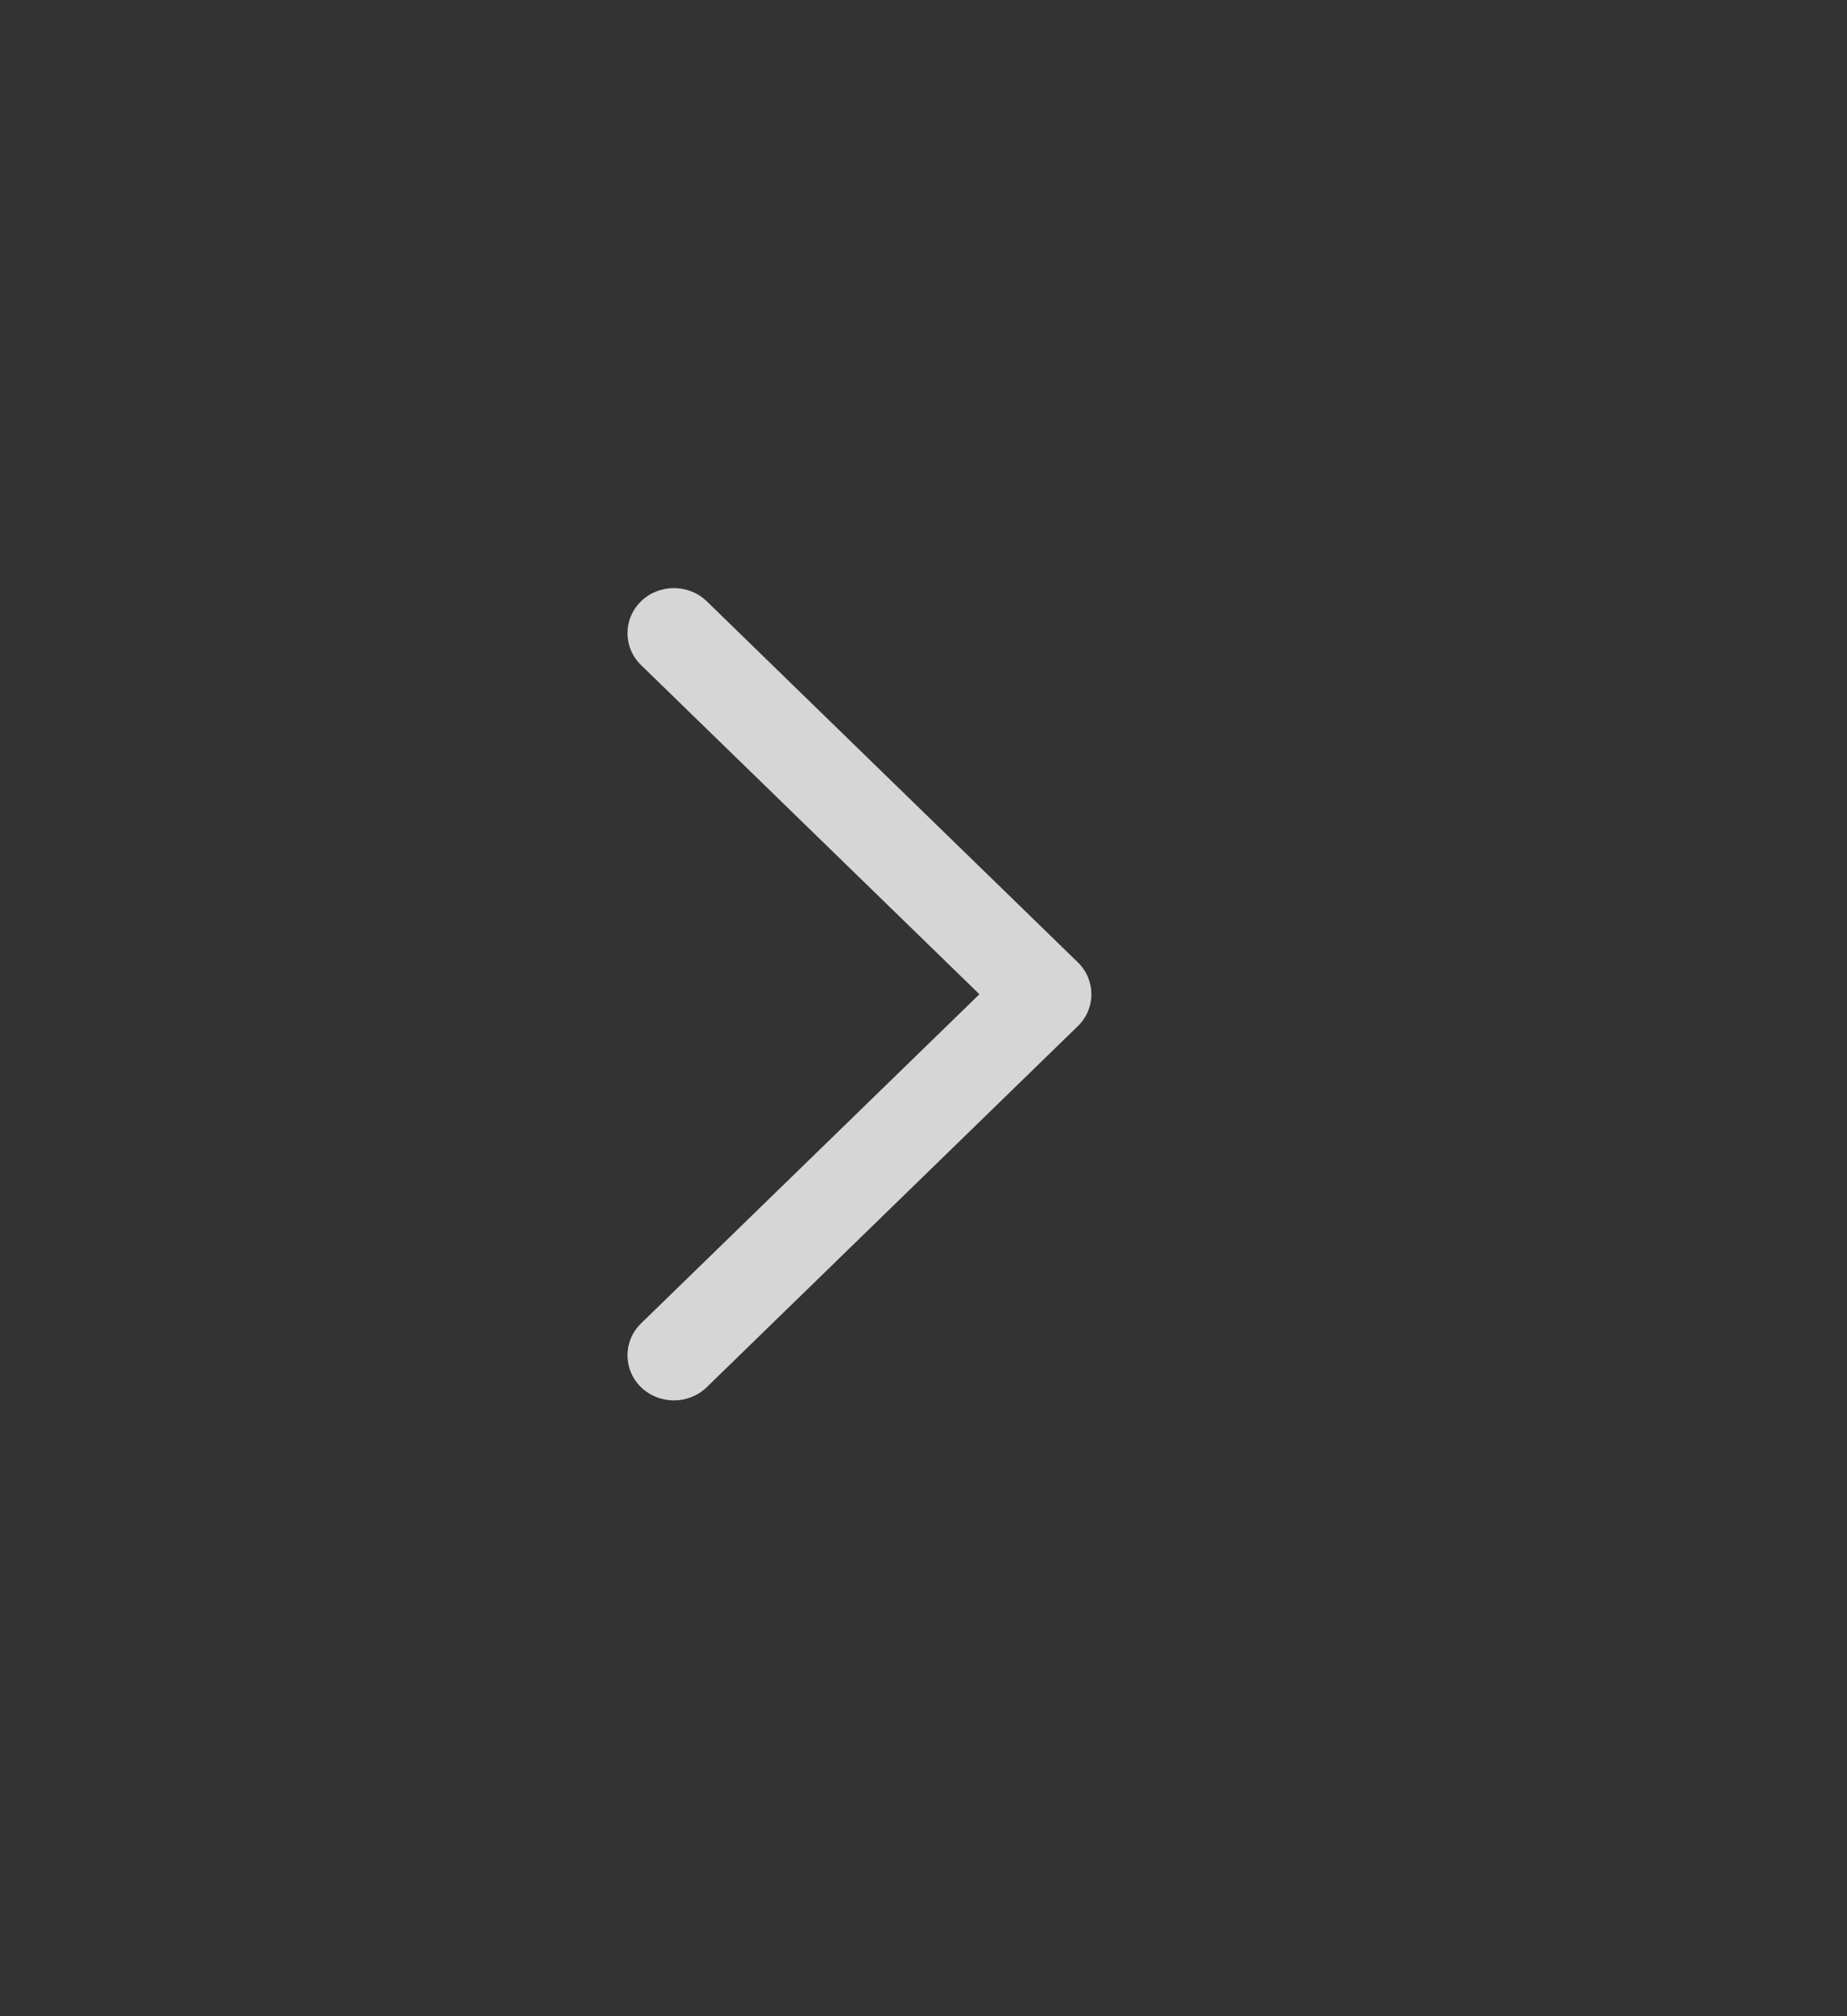 <svg width="22" height="24" viewBox="0 0 22 24" fill="none" xmlns="http://www.w3.org/2000/svg">
<rect x="0" y="0" width="22" height="24" fill="#333333" stroke="none"/>
<g id="ic_arrow_left">
<path id="Vector 4 (Stroke)" fill-rule="evenodd" clip-rule="evenodd" d="M7.636 7.157C7.42 7.367 7.42 7.707 7.636 7.917L11.666 11.835L7.636 15.753C7.42 15.963 7.42 16.303 7.636 16.513C7.852 16.722 8.202 16.722 8.418 16.513L12.838 12.215C13.054 12.005 13.054 11.665 12.838 11.455L8.418 7.157C8.202 6.948 7.852 6.948 7.636 7.157Z" fill="white" fill-opacity="0.8"/>
</g>
</svg>

